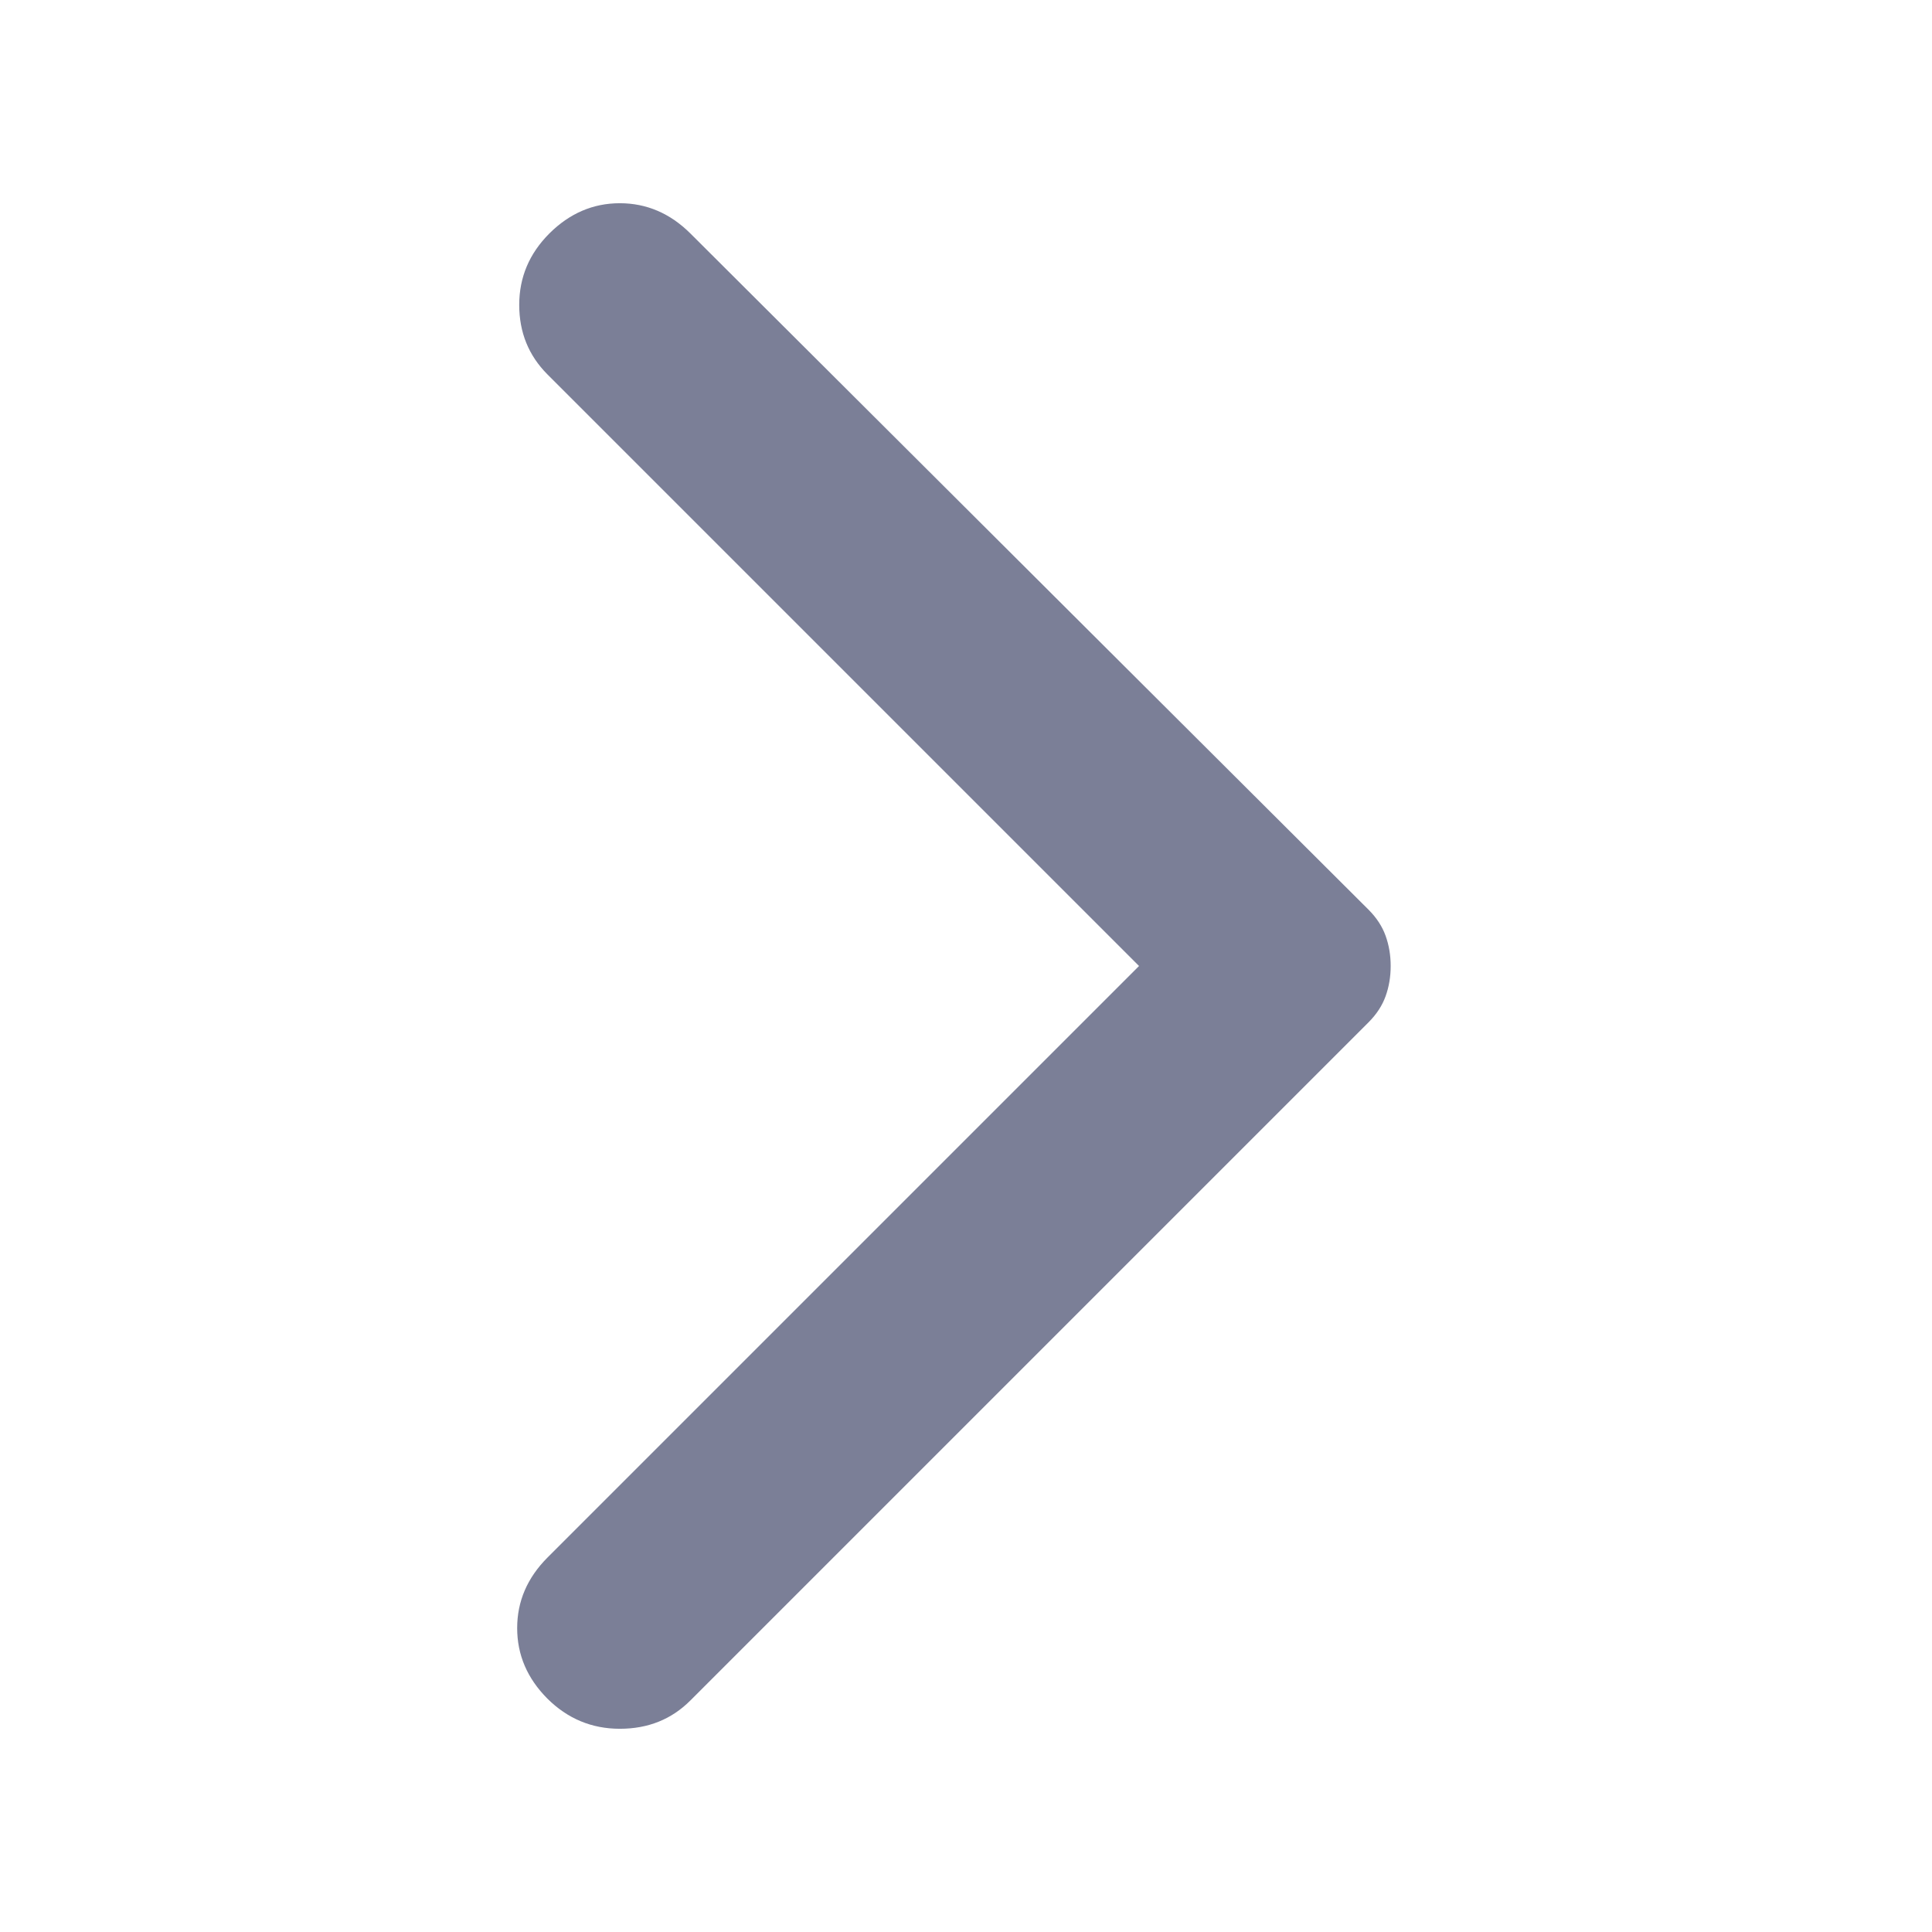 <svg width="16" height="16" viewBox="0 0 16 16" fill="none" xmlns="http://www.w3.org/2000/svg">
<path d="M5.717 1.933L11.333 7.533C11.4 7.6 11.447 7.672 11.475 7.75C11.503 7.828 11.517 7.911 11.517 8C11.517 8.089 11.503 8.172 11.475 8.25C11.447 8.328 11.4 8.4 11.333 8.467L5.717 14.083C5.561 14.239 5.367 14.317 5.133 14.317C4.9 14.317 4.7 14.233 4.533 14.067C4.367 13.9 4.283 13.706 4.283 13.483C4.283 13.261 4.367 13.067 4.533 12.9L9.433 8L4.533 3.1C4.378 2.944 4.3 2.753 4.3 2.525C4.3 2.297 4.383 2.1 4.55 1.933C4.717 1.767 4.911 1.683 5.133 1.683C5.355 1.683 5.55 1.767 5.717 1.933Z" fill="#7B7F97"/>
</svg>
